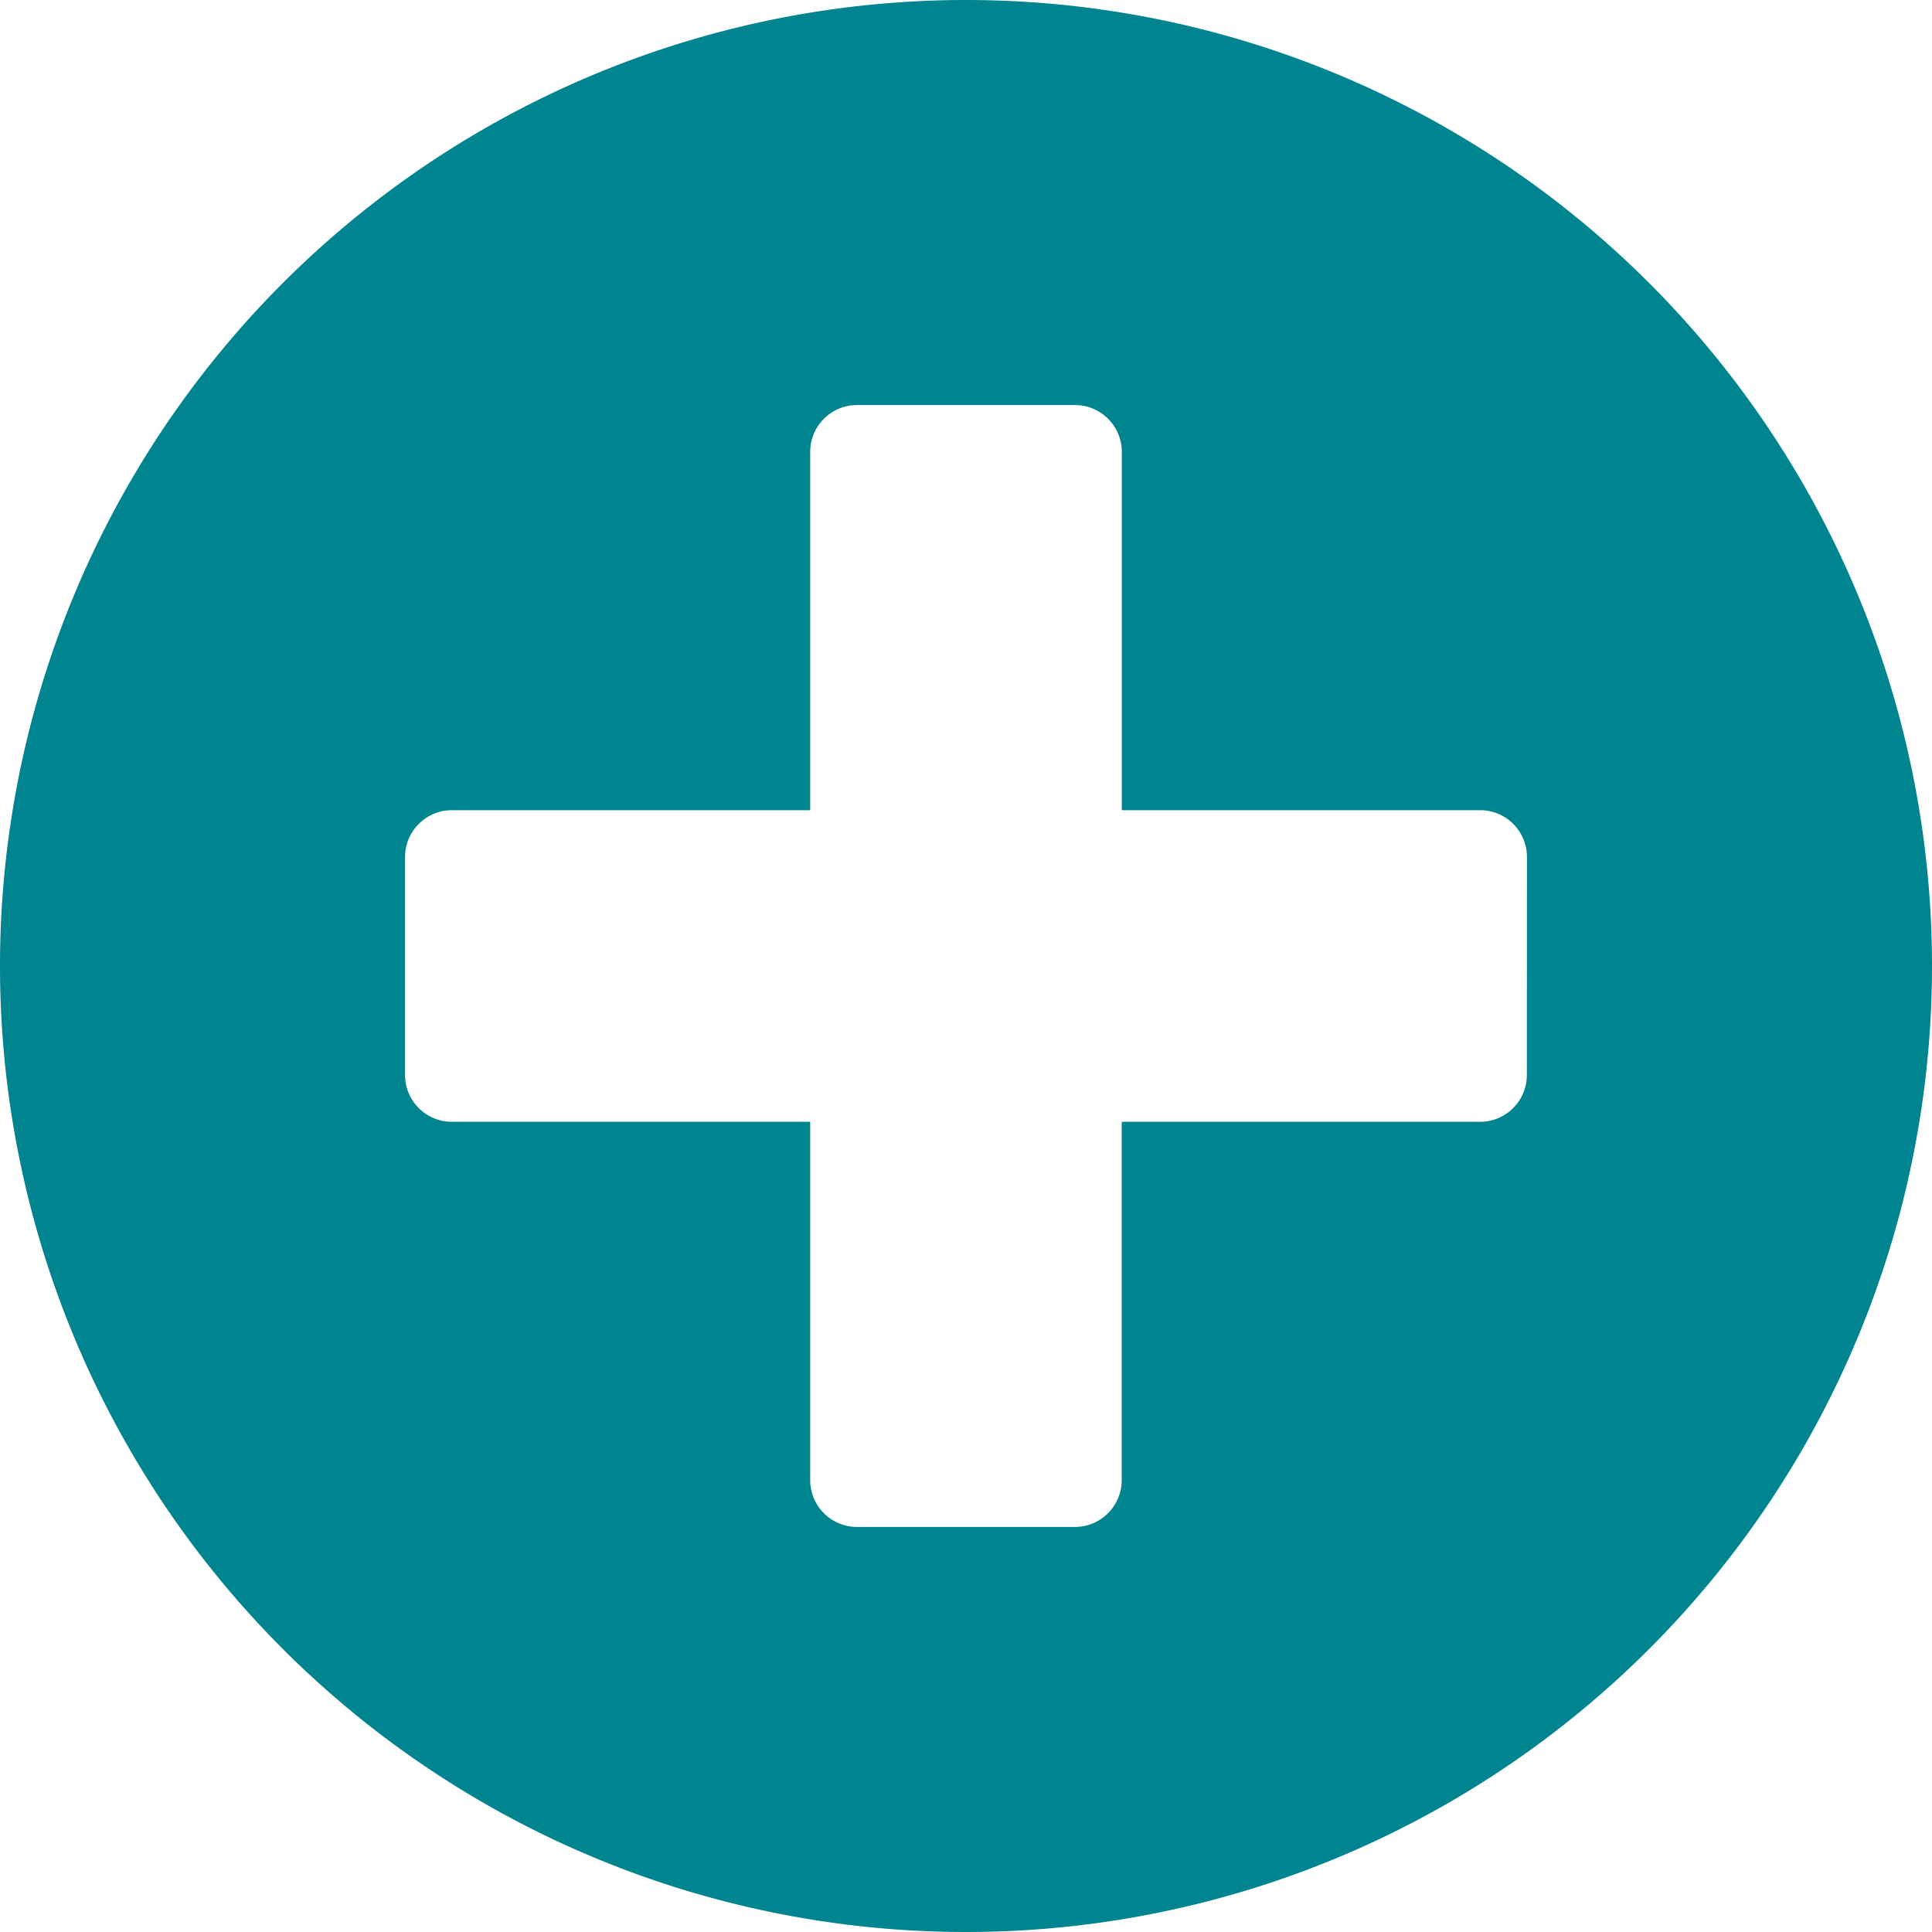 <svg xmlns="http://www.w3.org/2000/svg" width="20" height="20" viewBox="0 0 20 20">
  <g id="plus-circle" transform="translate(10 10)">
    <path id="plus-circle-2" data-name="plus-circle" d="M10,0A10,10,0,1,0,20,10,10,10,0,0,0,10,0Zm5.806,11.129a.485.485,0,0,1-.484.484h-3.71v3.71a.485.485,0,0,1-.484.484H8.871a.485.485,0,0,1-.484-.484v-3.71H4.677a.485.485,0,0,1-.484-.484V8.871a.485.485,0,0,1,.484-.484h3.71V4.677a.485.485,0,0,1,.484-.484h2.258a.485.485,0,0,1,.484.484v3.71h3.71a.485.485,0,0,1,.484.484Z" transform="translate(-10 -10)" fill="#00848f"/>
  </g>
</svg>
